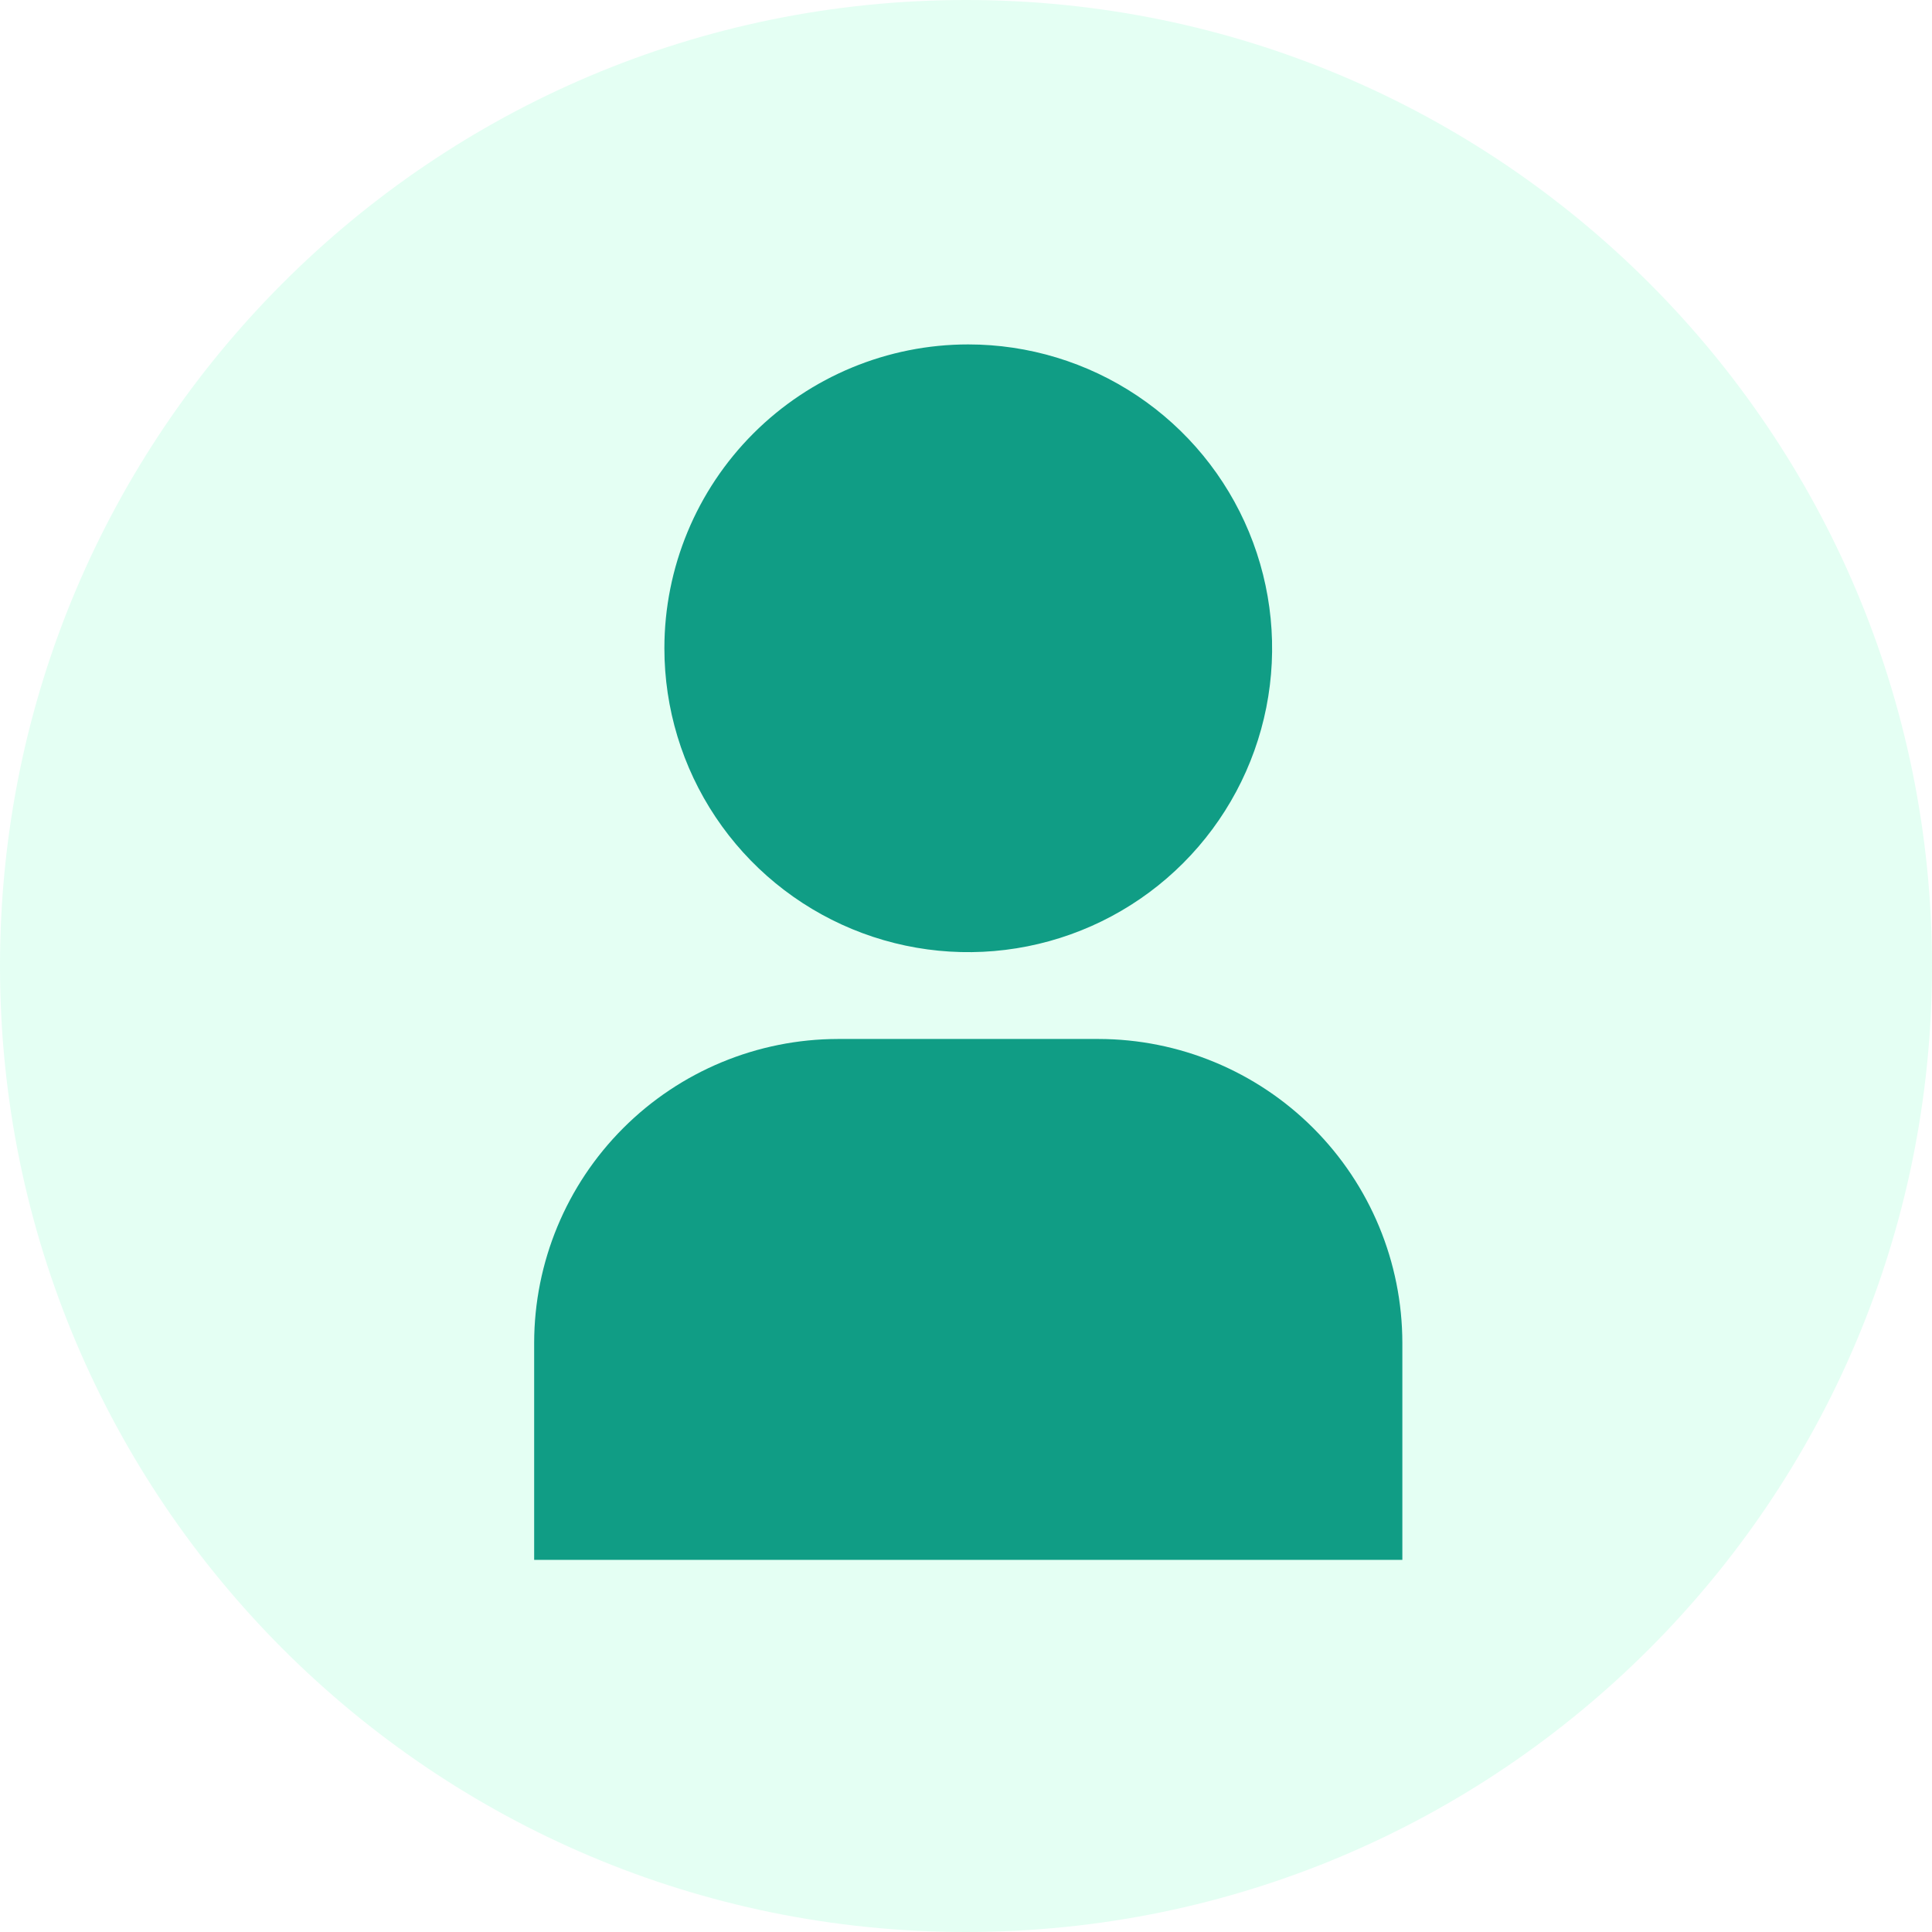 <svg width="200" height="200" viewBox="0 0 200 200" fill="none" xmlns="http://www.w3.org/2000/svg">
<g id="Group 10">
<g id="&#240;&#159;&#166;&#134; icon &#34;User filled&#34;">
<path id="Vector" d="M55.296 161.479H145.171V139.01C145.161 130.671 141.844 122.675 135.947 116.778C130.05 110.881 122.054 107.564 113.715 107.554H86.752C78.412 107.564 70.417 110.881 64.52 116.778C58.623 122.675 55.306 130.671 55.296 139.01V161.479Z" fill="#00897B"/>
<path id="Vector_2" d="M68.777 67.111C68.777 73.332 70.622 79.414 74.079 84.587C77.535 89.76 82.448 93.791 88.196 96.172C93.944 98.553 100.268 99.176 106.37 97.962C112.472 96.749 118.077 93.753 122.477 89.353C126.876 84.954 129.872 79.349 131.085 73.247C132.299 67.145 131.676 60.821 129.295 55.073C126.915 49.325 122.883 44.412 117.71 40.956C112.537 37.499 106.455 35.654 100.234 35.654C91.891 35.654 83.89 38.968 77.991 44.868C72.091 50.767 68.777 58.768 68.777 67.111Z" fill="#00897B"/>
</g>
<path id="Ellipse 14" d="M200 100C200 155.228 155.228 200 100 200C44.772 200 0 155.228 0 100C0 44.772 44.772 0 100 0C155.228 0 200 44.772 200 100Z" fill="#60FDBB" fill-opacity="0.17"/>
</g>
</svg>

